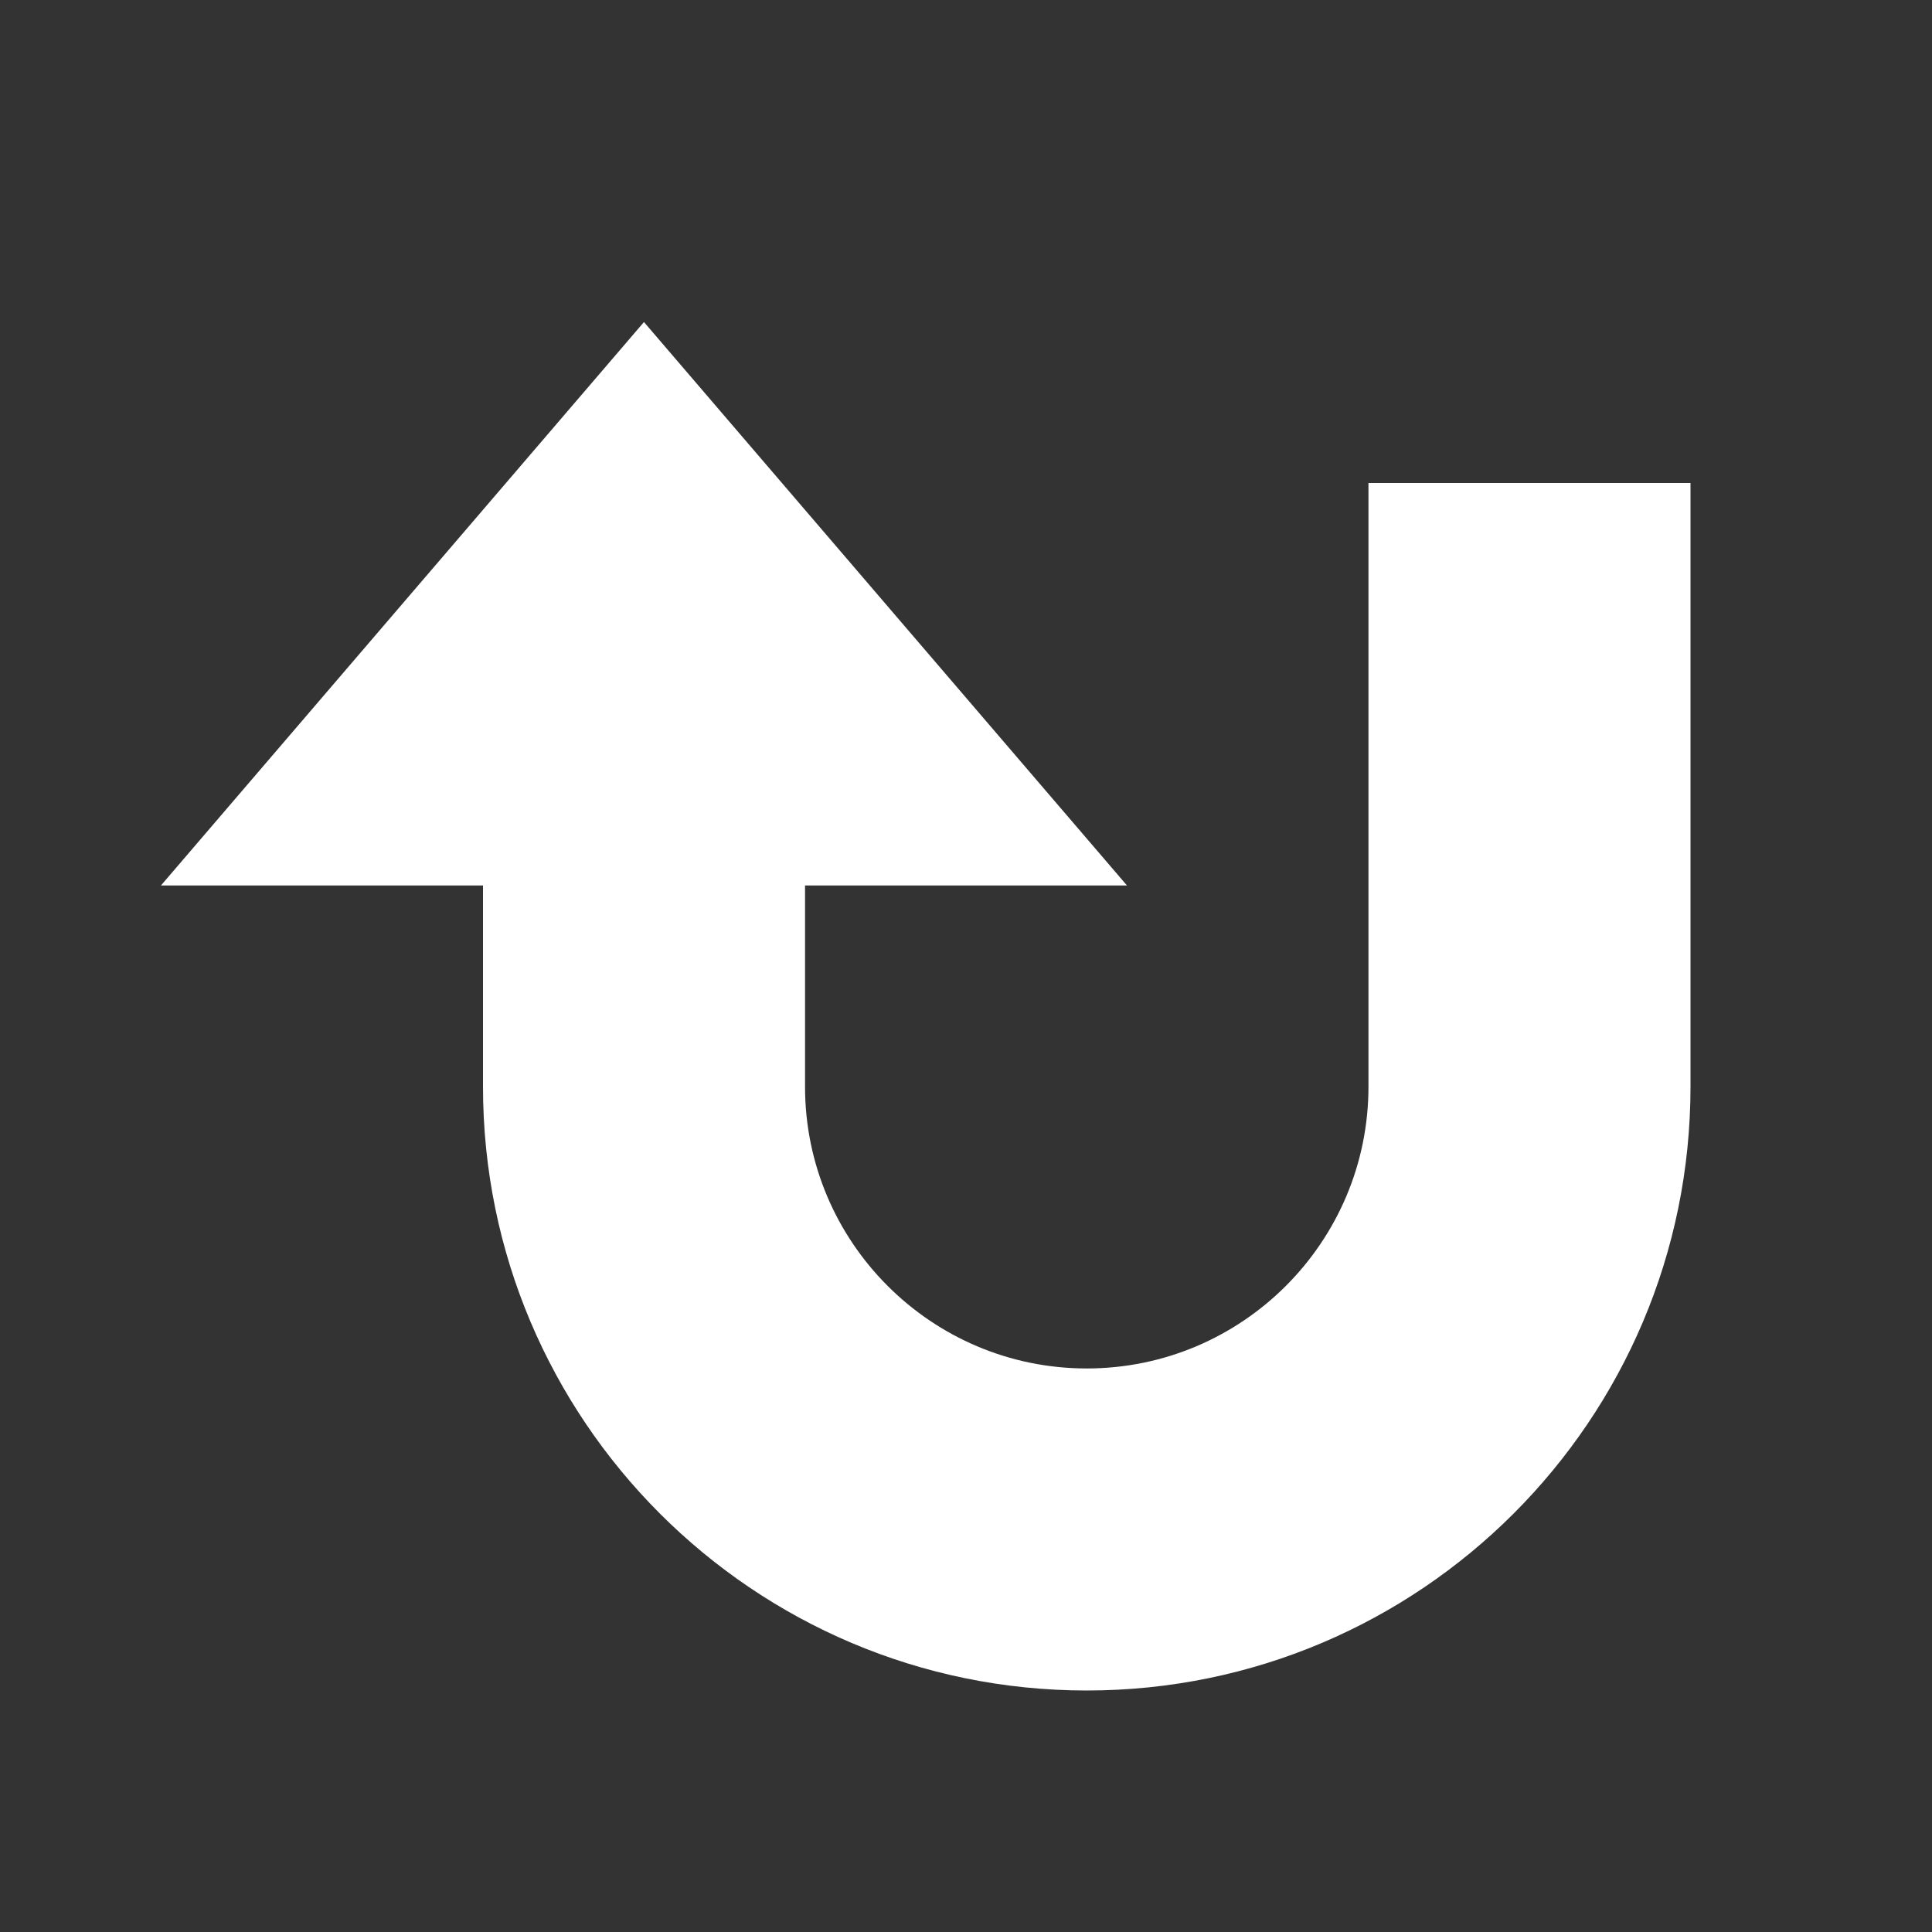 
<svg xmlns="http://www.w3.org/2000/svg" xmlns:xlink="http://www.w3.org/1999/xlink" width="64" height="64" viewBox="0 0 64 64" version="1.1">
<rect x="0" y="0" width="64" height="64" fill="#333333" stroke="none"/>
<g id="surface1">
<path style=" stroke:none;fill-rule:nonzero;fill:rgb(100%,100%,100%);fill-opacity:1;" d="M 36 56 C 24.961 56 16 47.039 16 36 L 16 29.332 L 5.332 29.332 L 21.332 10.668 L 37.332 29.332 L 26.668 29.332 L 26.668 36 C 26.668 41.148 30.852 45.332 36 45.332 C 41.148 45.332 45.332 41.148 45.332 36 L 45.332 16 L 56 16 L 56 36 C 56 47.039 47.039 56 36 56 Z M 36 56 "/>
</g>
</svg>

